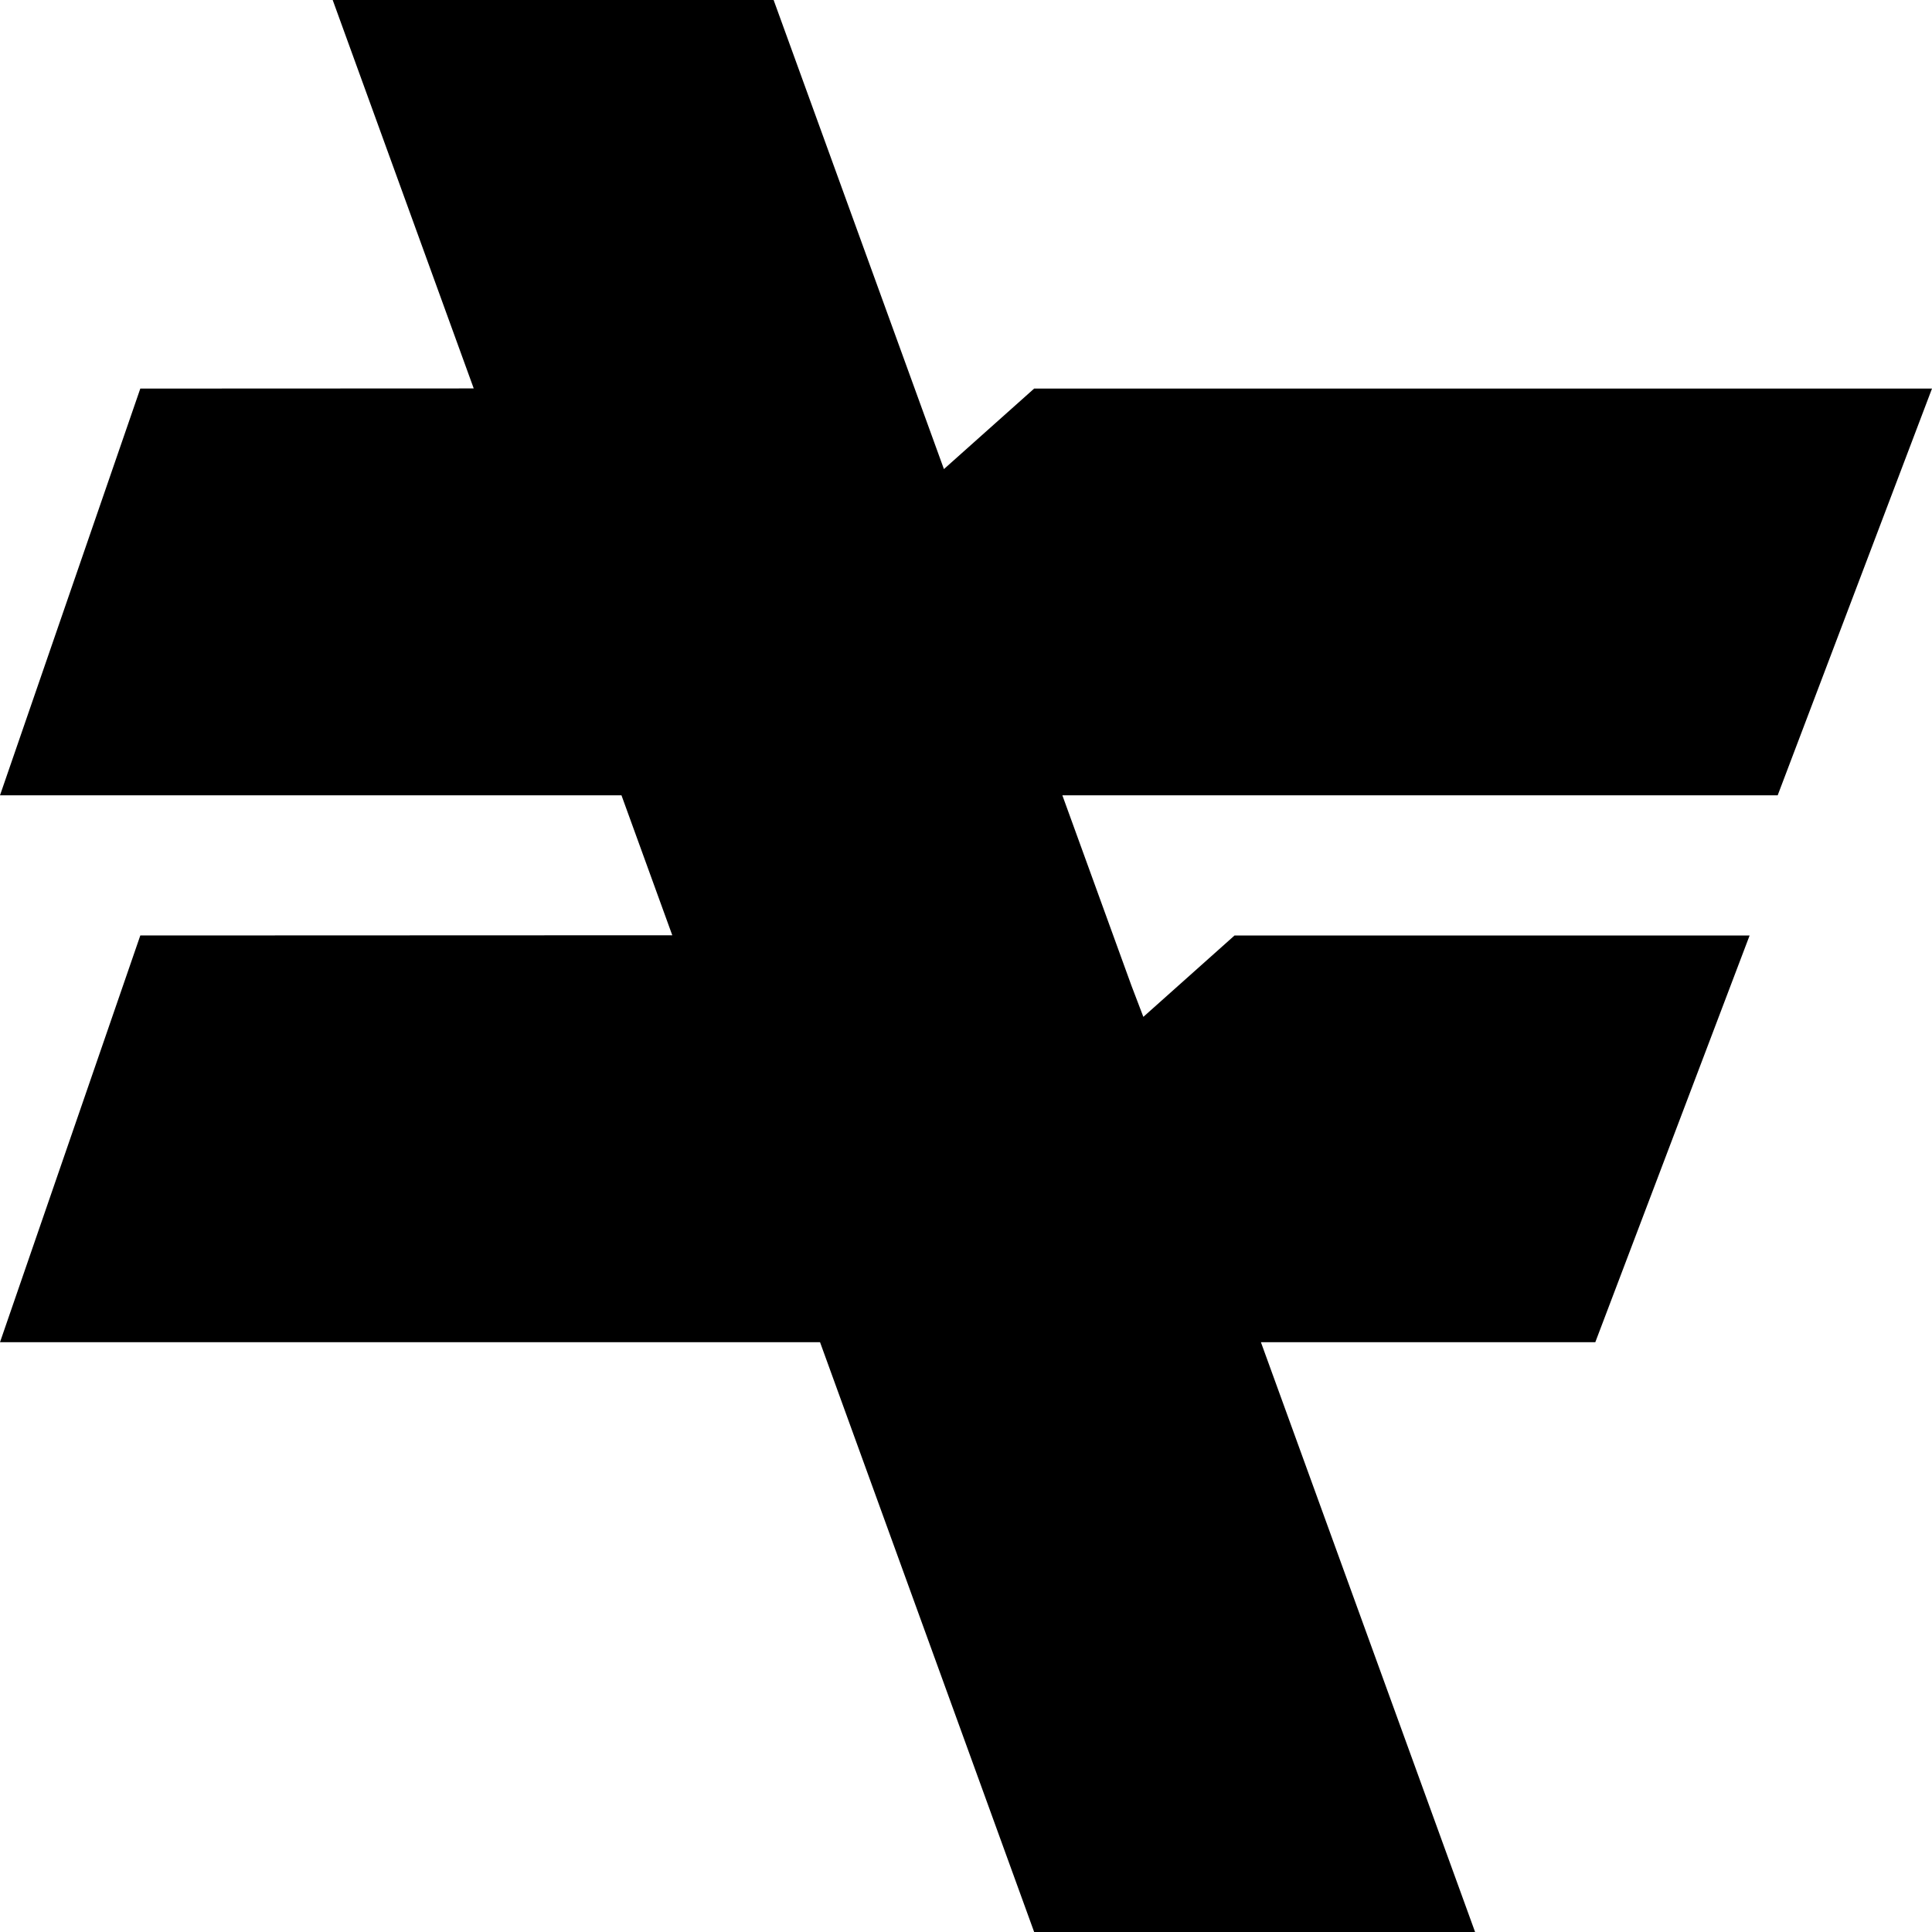 <svg width="40" height="40" viewBox="0 0 40 40" fill="none" xmlns="http://www.w3.org/2000/svg">
<path fill-rule="evenodd" clip-rule="evenodd" d="M6.888 0H16.017L19.543 9.712L21.411 8.045H40L36.805 16.466H21.995L23.427 20.411L23.672 21.053L25.56 19.368H36.224L33.029 27.789H26.106L30.54 40H21.411L16.978 27.789H8.87058e-05L2.905 19.368L13.361 19.364L13.919 19.364L12.867 16.466H0L2.905 8.045L9.808 8.042L6.888 0Z" fill="black"/>
</svg>
